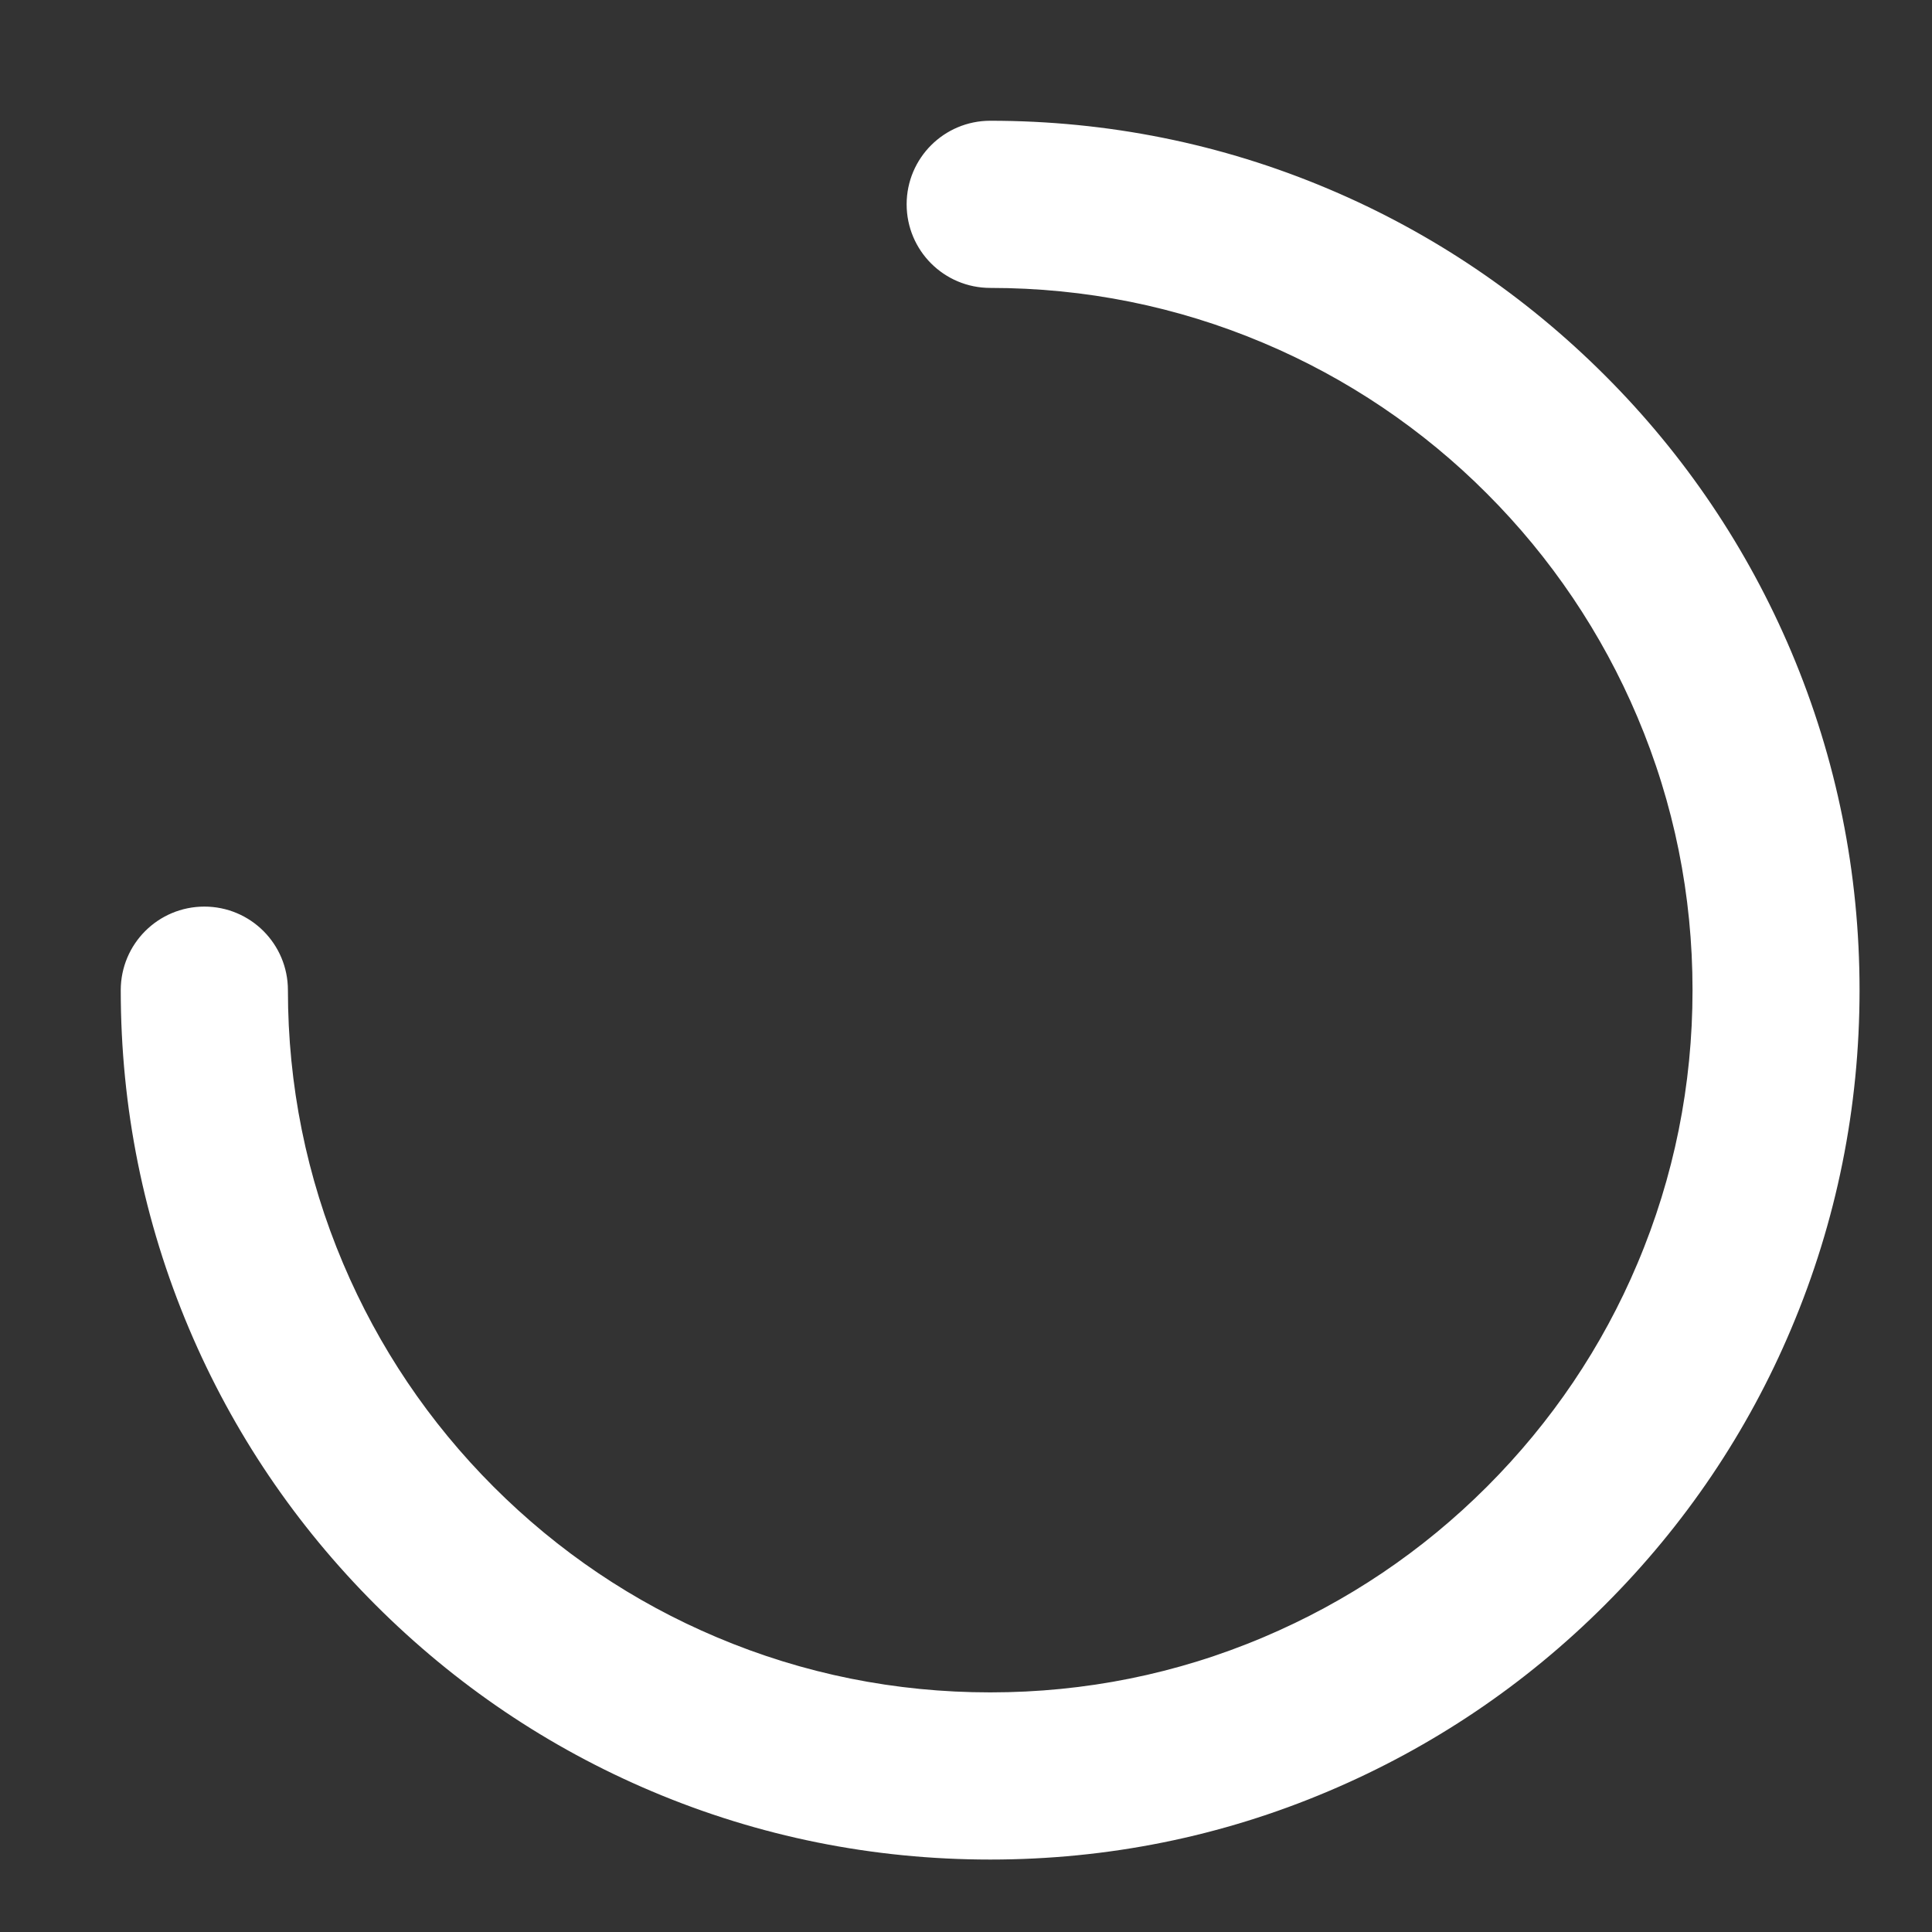 <svg width="40" height="40" viewBox="0 0 40 40" fill="none" xmlns="http://www.w3.org/2000/svg">
<rect x="0" y="0" width="40" height="40" fill="#333333" stroke="none"/>
<path d="M20.502 38C18.14 38 15.846 37.539 13.689 36.626C11.604 35.744 9.734 34.48 8.127 32.873C6.521 31.267 5.256 29.397 4.374 27.312C3.461 25.155 3 22.862 3 20.5C3 19.82 3.55 19.27 4.231 19.27C4.911 19.27 5.461 19.82 5.461 20.5C5.461 22.53 5.858 24.499 6.644 26.355C7.403 28.146 8.486 29.756 9.867 31.137C11.248 32.518 12.858 33.605 14.65 34.36C16.502 35.143 18.471 35.539 20.502 35.539C22.532 35.539 24.501 35.143 26.357 34.356C28.148 33.598 29.759 32.514 31.14 31.133C32.52 29.752 33.608 28.143 34.363 26.352C35.146 24.499 35.542 22.53 35.542 20.5C35.542 18.47 35.146 16.501 34.359 14.645C33.603 12.858 32.509 11.235 31.136 9.863C29.766 8.489 28.142 7.394 26.354 6.64C24.501 5.857 22.532 5.461 20.502 5.461C19.822 5.461 19.271 4.911 19.271 4.23C19.271 3.55 19.822 3 20.502 3C22.864 3 25.157 3.461 27.314 4.374C29.4 5.256 31.269 6.521 32.876 8.127C34.483 9.733 35.744 11.606 36.626 13.688C37.538 15.845 38 18.138 38 20.5C38 22.862 37.538 25.155 36.626 27.312C35.747 29.397 34.483 31.267 32.876 32.873C31.269 34.48 29.396 35.741 27.314 36.623C25.157 37.539 22.864 38 20.502 38Z" fill="white" stroke="white"/>
</svg>
